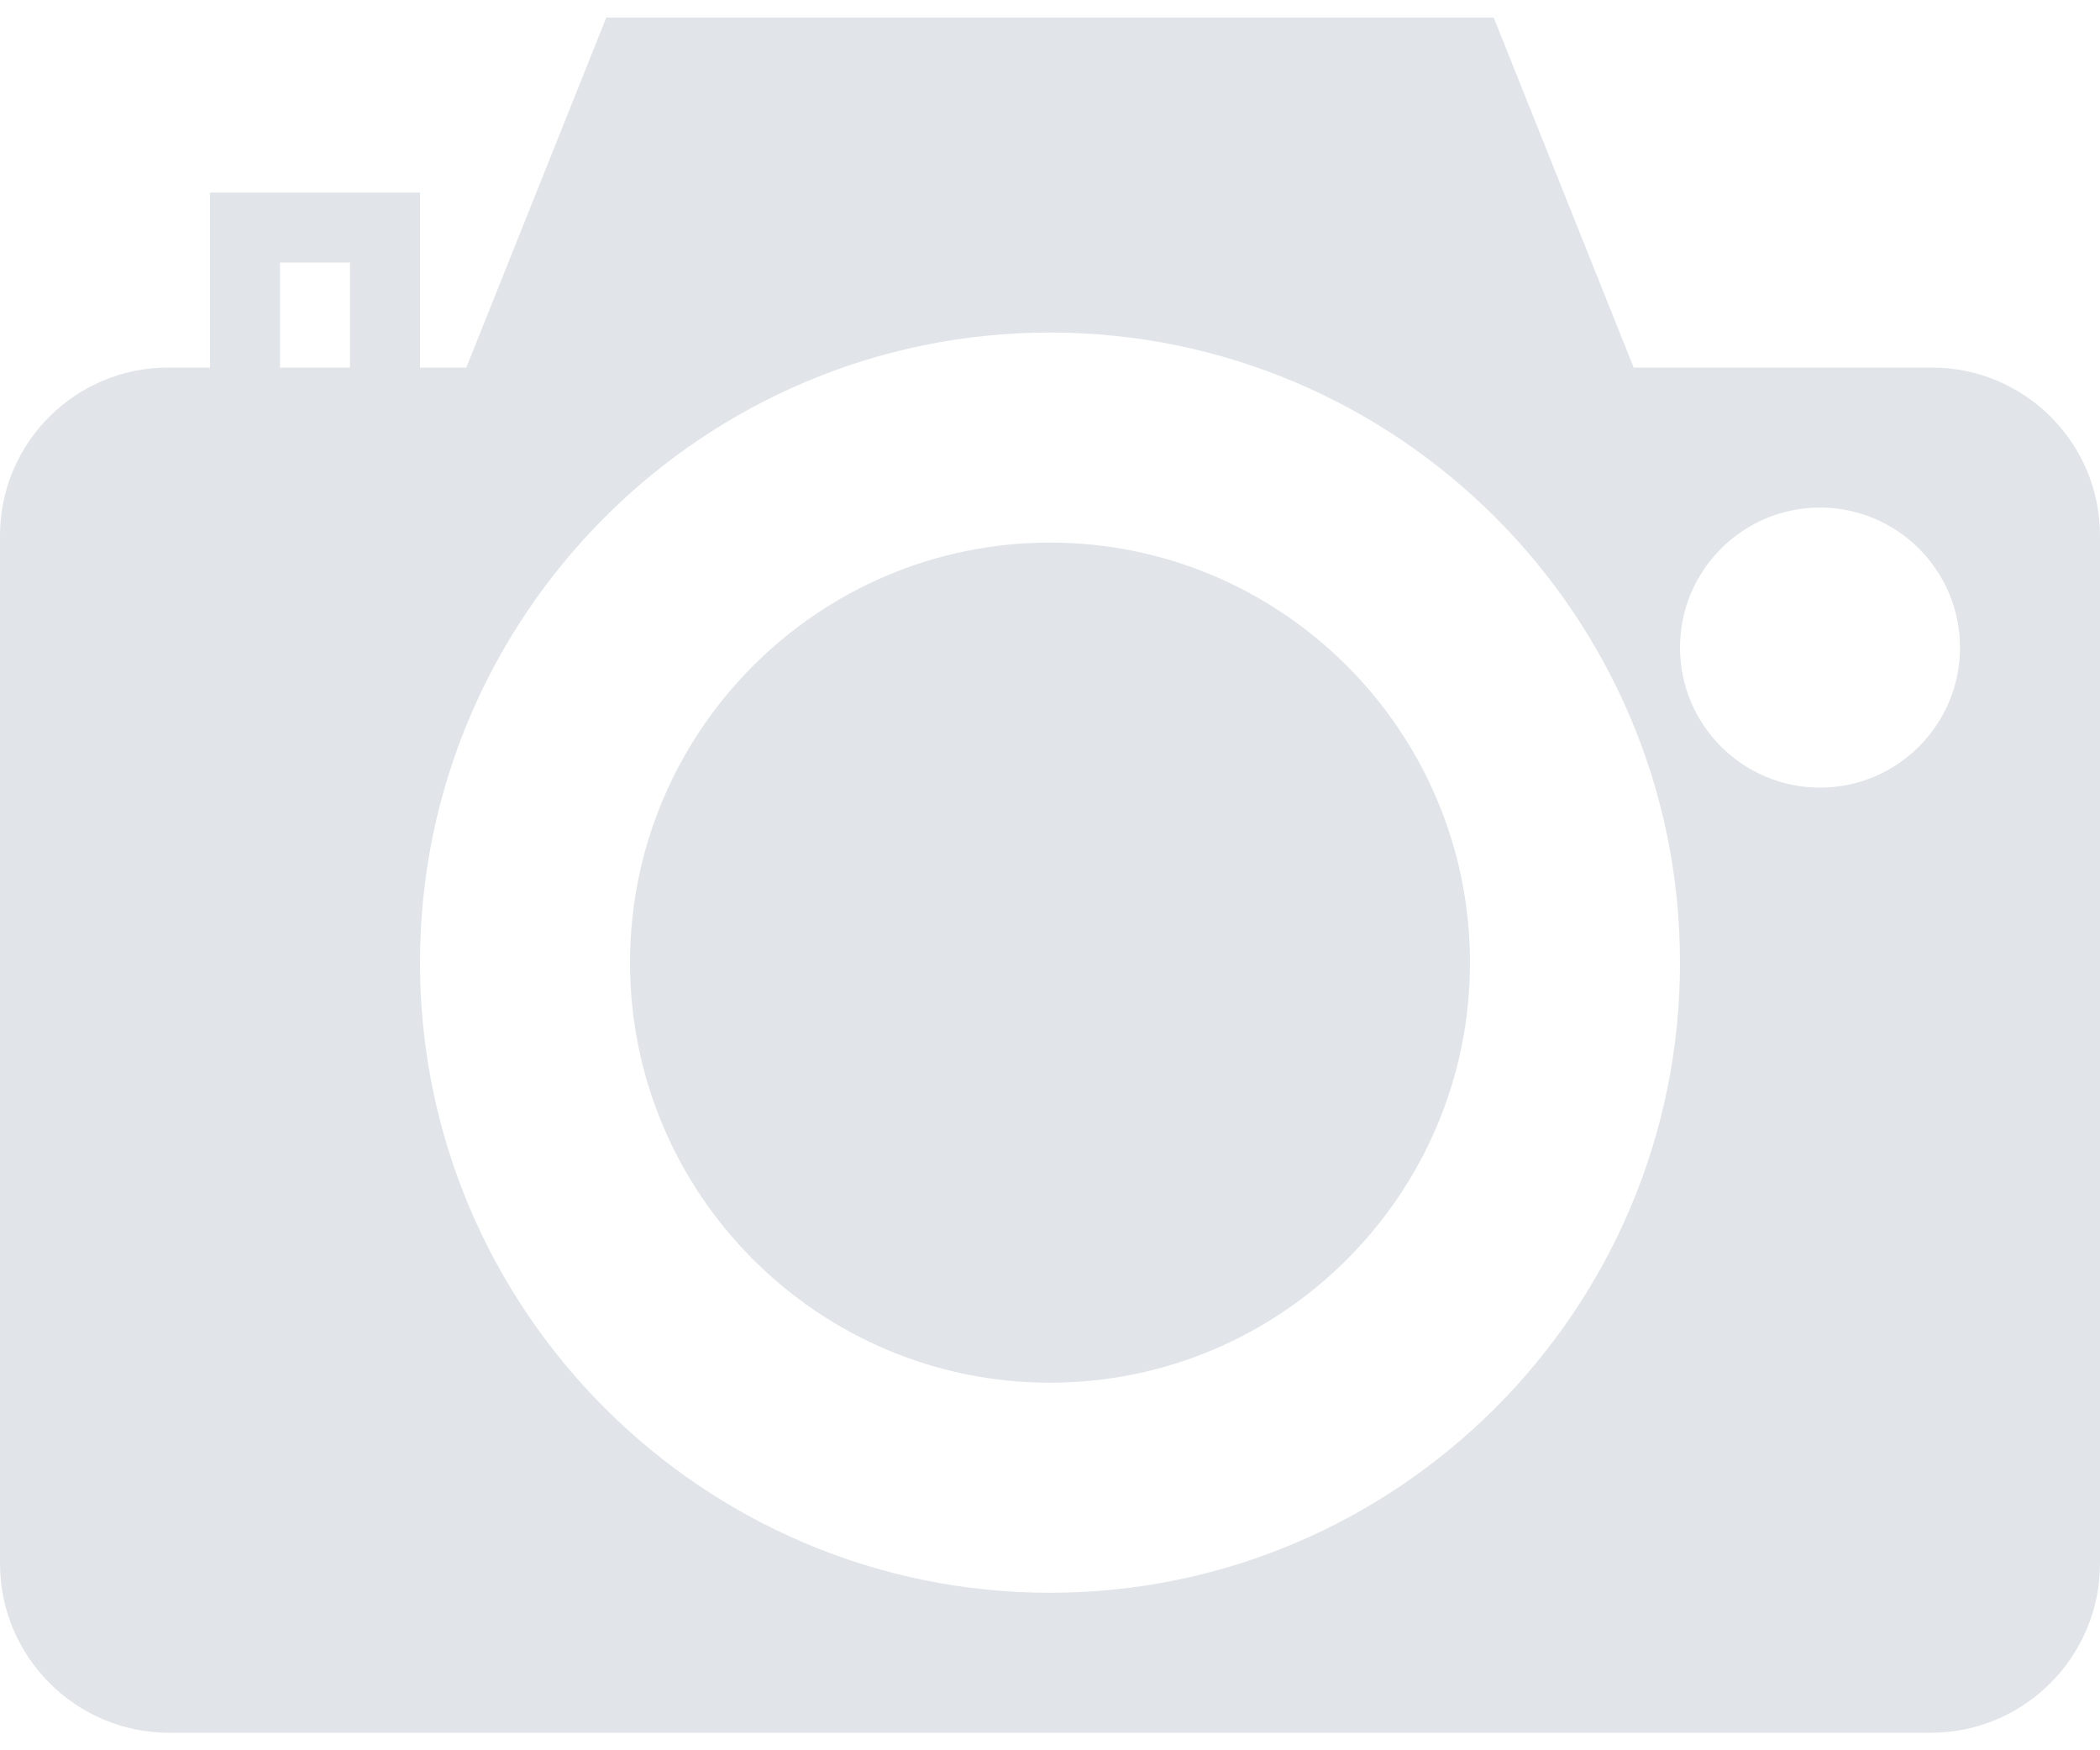 <?xml version="1.0" encoding="UTF-8"?>
<svg width="60px" height="50px" viewBox="0 0 60 50" version="1.1" xmlns="http://www.w3.org/2000/svg" xmlns:xlink="http://www.w3.org/1999/xlink">
    <!-- Generator: Sketch 60 (88103) - https://sketch.com -->
    <title>photo-camera</title>
    <desc>Created with Sketch.</desc>
    <g id="Page-1" stroke="none" stroke-width="1" fill="none" fill-rule="evenodd">
        <g id="Список-запчастей" transform="translate(-278, -1511)" fill="#E1E5EA" fill-rule="nonzero">
            <g id="Group-20" transform="translate(222, 548)">
                <g id="Group-4" transform="translate(0, 895)">
                    <g id="Group-19" transform="translate(0, 25)">
                        <g id="photo-camera" transform="translate(56, 43)">
                            <path d="M30,15.5 C23.383,15.5 18,20.883 18,27.5 C18,34.117 23.383,39.5 30,39.5 C36.617,39.5 42,34.117 42,27.5 C42,20.883 36.617,15.5 30,15.5 Z" id="Path"></path>
                            <path d="M55.201,10.5 L46.677,10.5 L42.677,0.5 L17.323,0.5 L13.323,10.5 L12,10.5 L12,5.5 L6,5.5 L6,10.5 L4.799,10.5 C2.152,10.5 0,12.652 0,15.299 L0,44.667 C0,47.332 2.168,49.5 4.833,49.5 L55.167,49.5 C57.832,49.5 60,47.332 60,44.667 L60,15.299 C60,12.652 57.848,10.5 55.201,10.5 Z M10,10.5 L8,10.5 L8,7.5 L10,7.5 L10,10.5 Z M30,45.5 C20.075,45.5 12,37.425 12,27.5 C12,17.575 20.075,9.5 30,9.5 C39.925,9.5 48,17.575 48,27.5 C48,37.425 39.925,45.5 30,45.5 Z M52,22.5 C49.794,22.5 48,20.706 48,18.5 C48,16.294 49.794,14.5 52,14.5 C54.206,14.5 56,16.294 56,18.5 C56,20.706 54.206,22.5 52,22.5 Z" id="Shape"></path>
                        </g>
                    </g>
                </g>
            </g>
        </g>
    </g>
</svg>